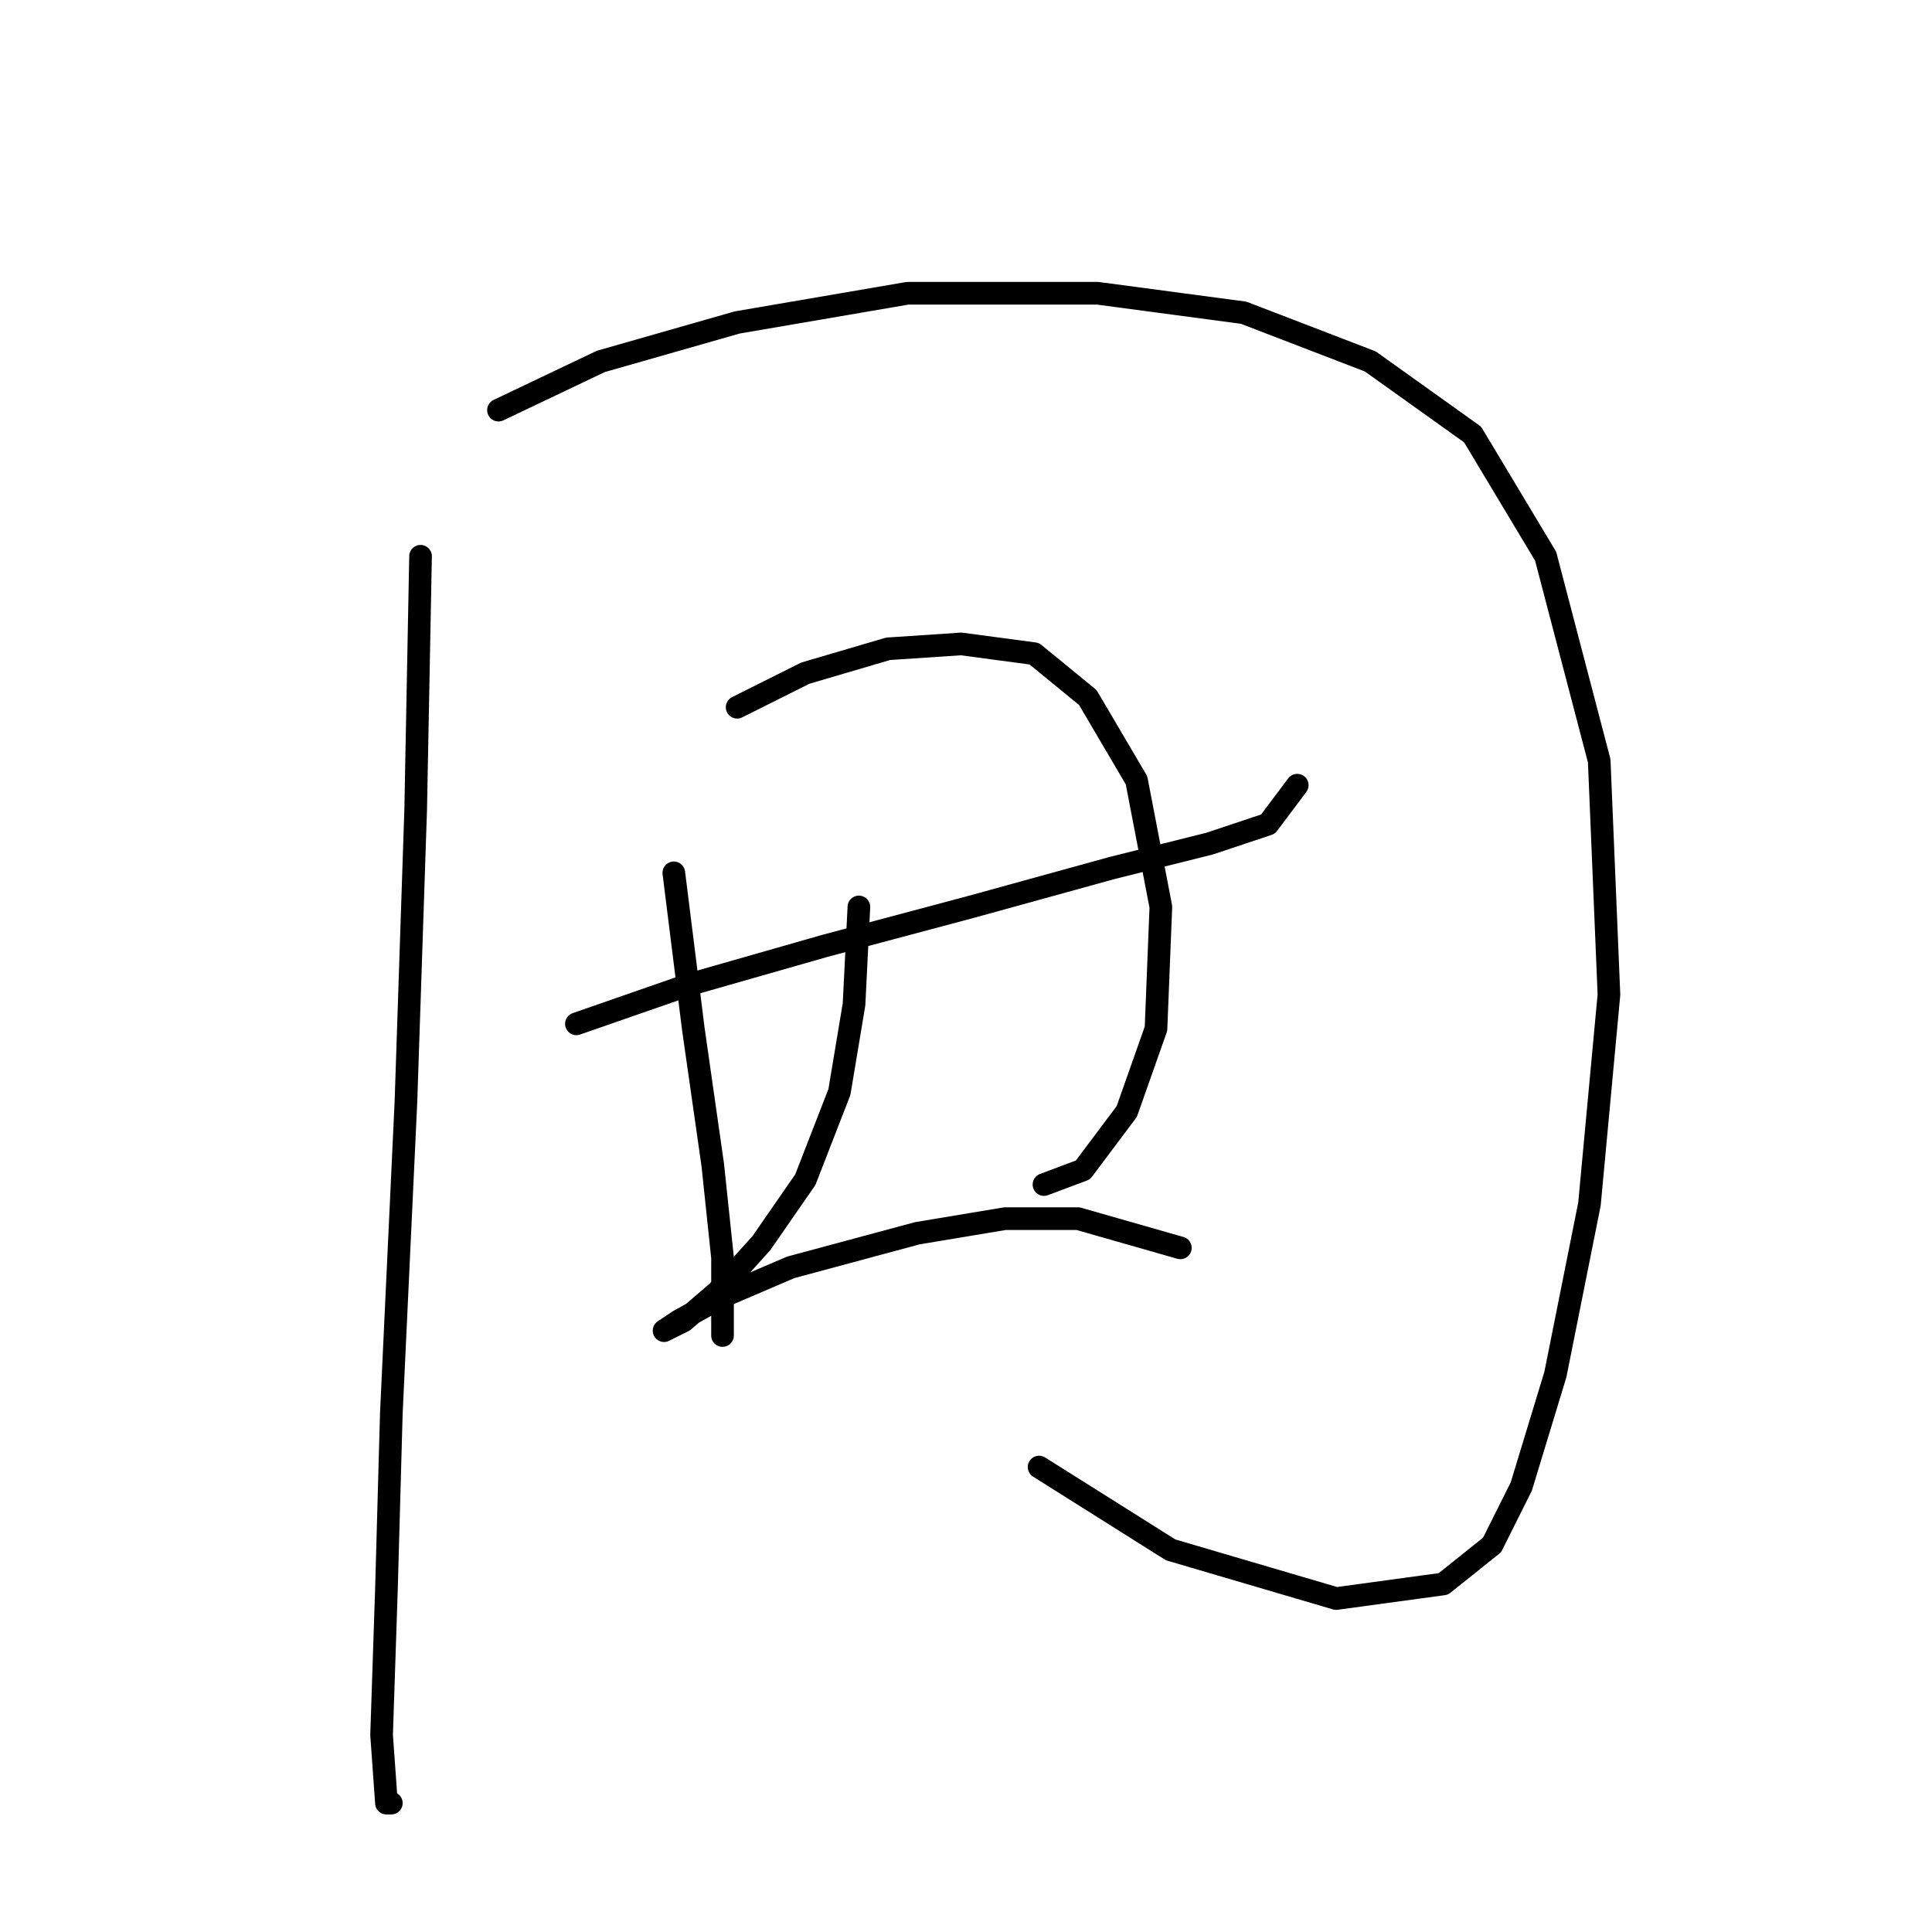 <?xml version="1.0" standalone="no"?>
    <svg width="256" height="256" xmlns="http://www.w3.org/2000/svg" version="1.1">
    <polyline stroke="black" stroke-width="3" stroke-linecap="round" fill="transparent" stroke-linejoin="round" points="55.725 73.707 55.08 107.266 53.789 145.988 51.853 187.292 51.207 210.525 50.562 229.886 51.207 238.921 51.853 238.921 51.853 238.921 " />
        <polyline stroke="black" stroke-width="3" stroke-linecap="round" fill="transparent" stroke-linejoin="round" points="66.051 54.346 79.603 47.893 97.674 42.73 120.262 38.858 145.431 38.858 164.792 41.439 181.571 47.893 195.124 57.573 204.805 73.707 211.904 100.813 213.194 131.79 210.613 159.541 206.095 182.129 201.578 196.972 197.705 204.717 191.252 209.88 177.054 211.816 155.111 205.362 137.686 194.391 137.686 194.391 " />
        <polyline stroke="black" stroke-width="3" stroke-linecap="round" fill="transparent" stroke-linejoin="round" points="76.377 135.663 91.22 130.5 109.29 125.337 128.651 120.174 147.367 115.011 160.274 111.784 168.019 109.202 171.891 104.04 171.891 104.04 " />
        <polyline stroke="black" stroke-width="3" stroke-linecap="round" fill="transparent" stroke-linejoin="round" points="89.284 115.656 91.865 136.308 94.447 154.378 95.738 166.64 95.738 173.094 95.738 176.966 95.738 176.966 " />
        <polyline stroke="black" stroke-width="3" stroke-linecap="round" fill="transparent" stroke-linejoin="round" points="97.674 93.714 106.709 89.196 117.68 85.969 127.361 85.324 137.041 86.615 144.14 92.423 150.594 103.394 153.821 120.174 153.175 136.308 149.303 147.279 143.495 155.023 138.332 156.96 138.332 156.96 " />
        <polyline stroke="black" stroke-width="3" stroke-linecap="round" fill="transparent" stroke-linejoin="round" points="113.808 120.174 113.163 133.081 111.226 144.698 106.709 156.314 100.901 164.704 95.092 171.158 90.575 175.03 87.993 176.321 89.929 175.03 95.738 171.803 104.773 167.931 121.552 163.413 133.169 161.477 142.849 161.477 156.402 165.349 156.402 165.349 " />
        </svg>